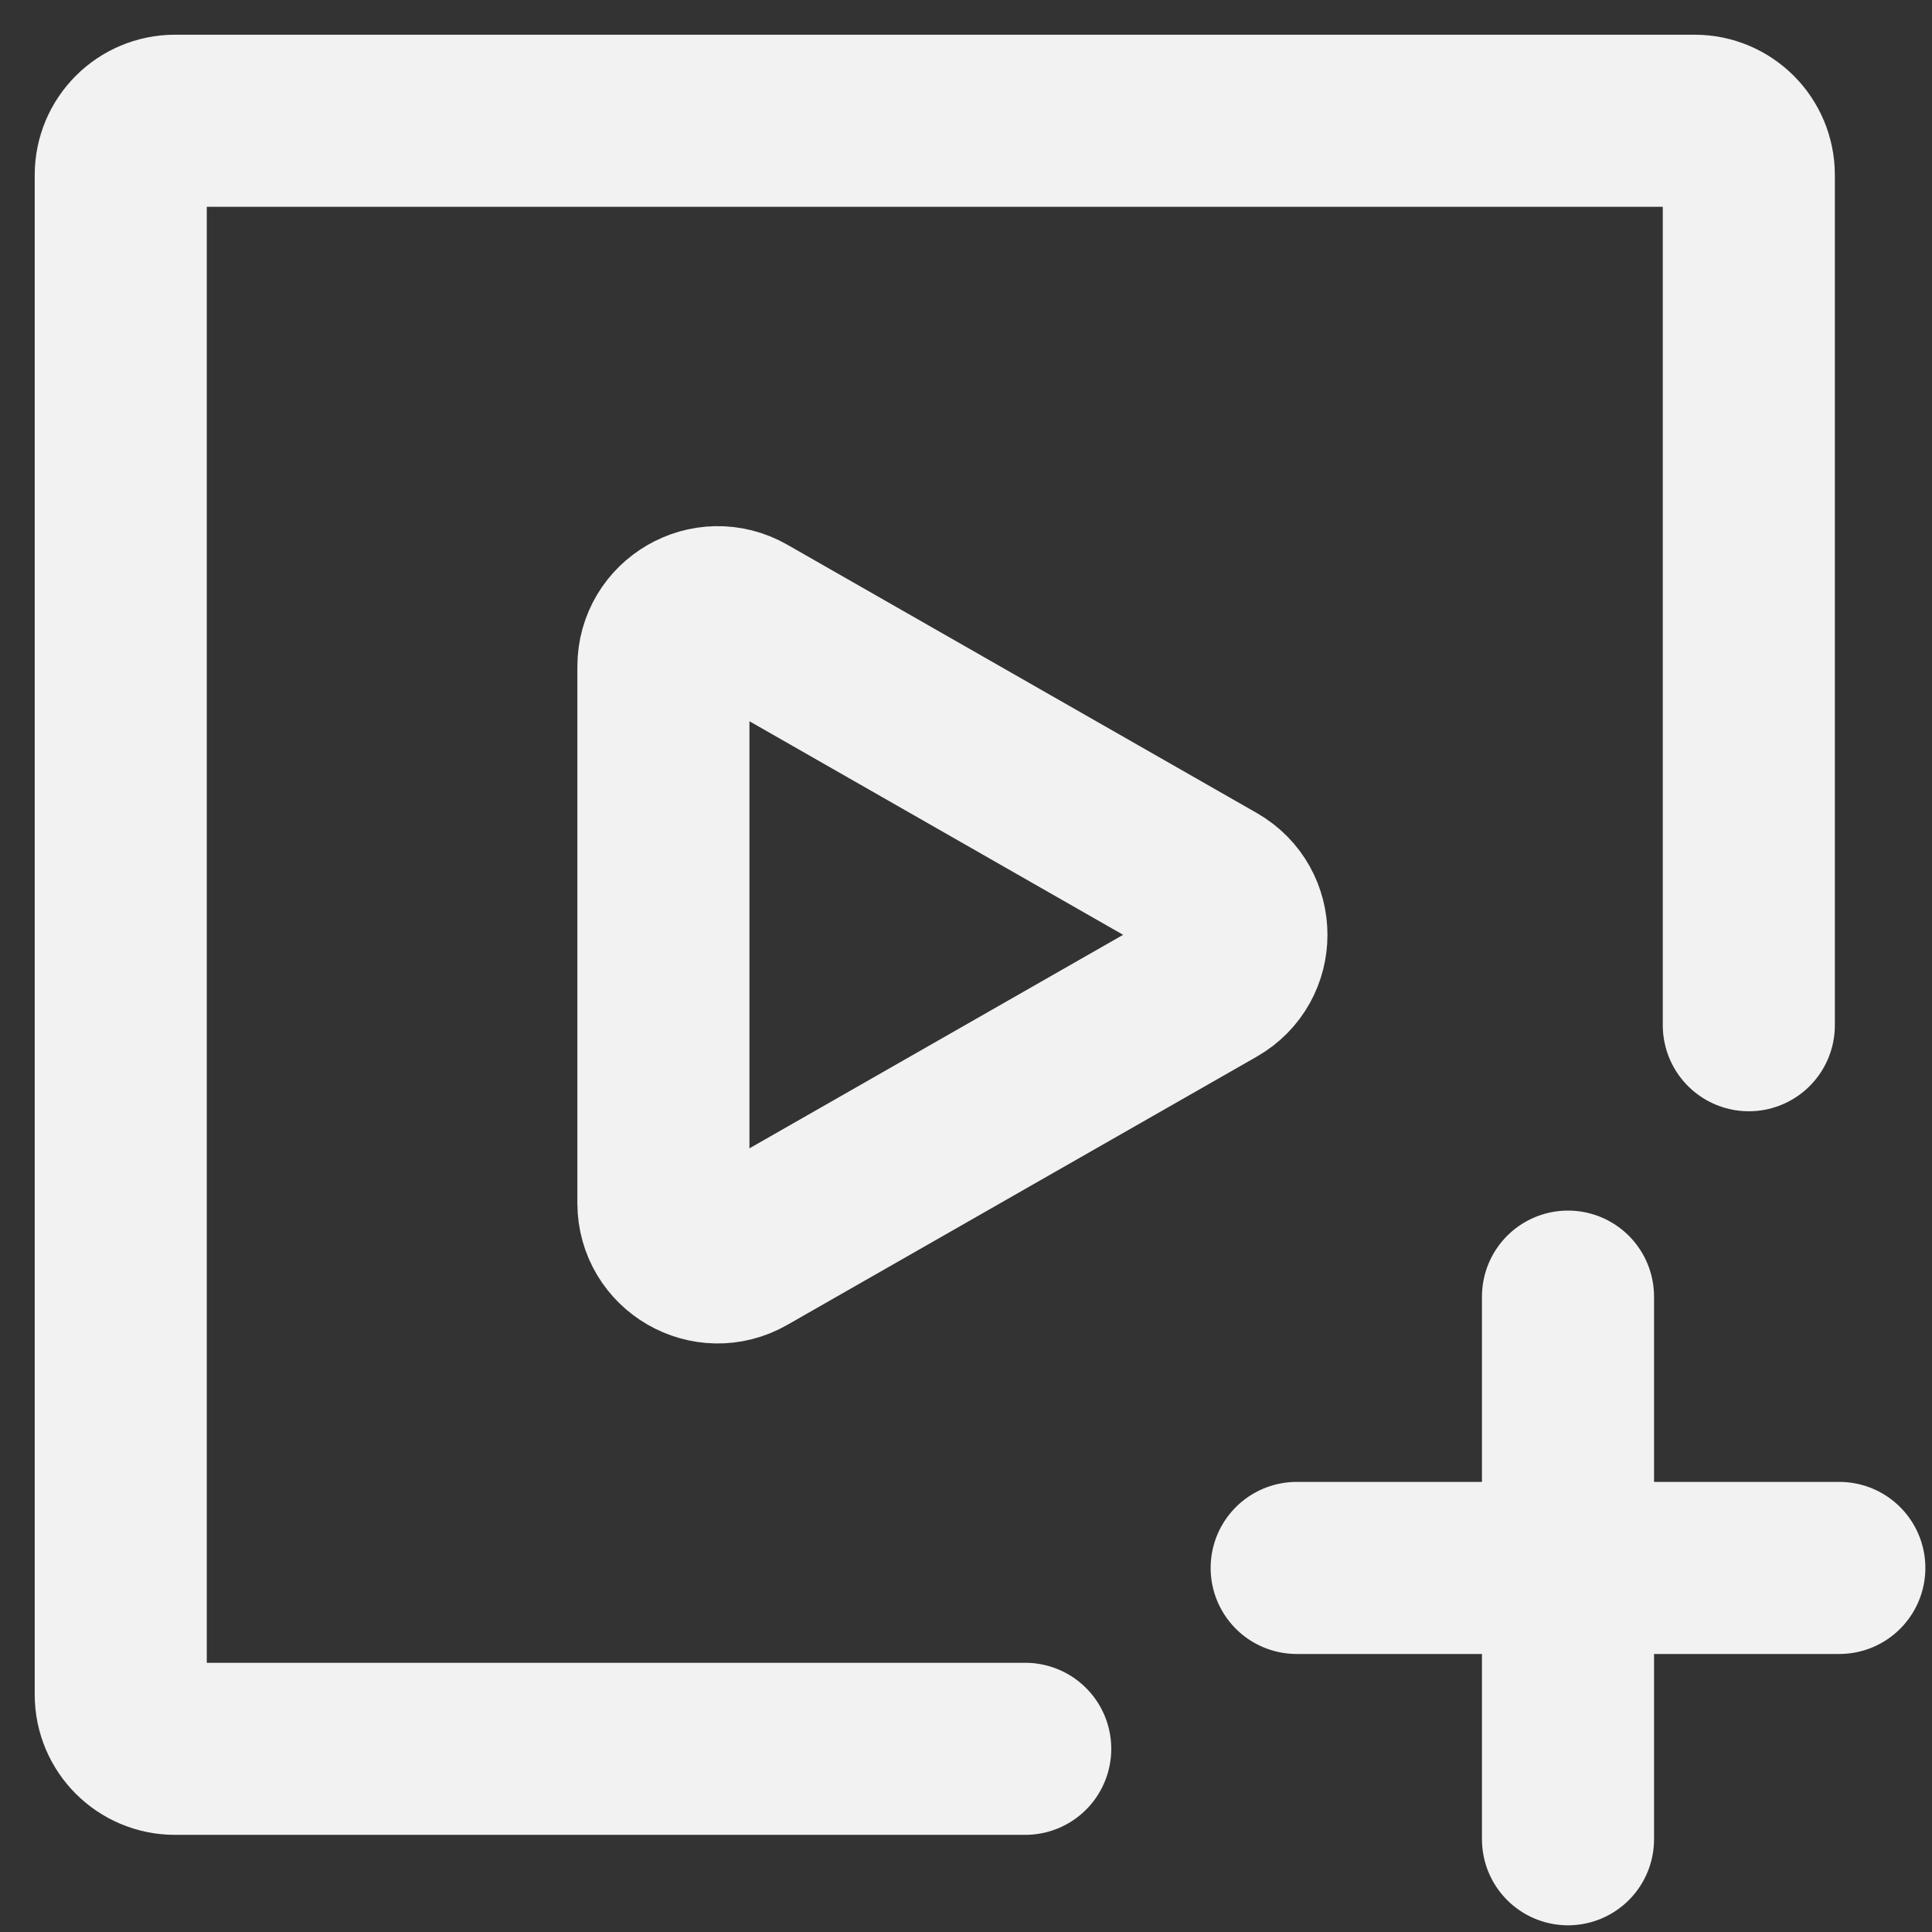<svg width="32" height="32" viewBox="0 0 32 32" fill="none" xmlns="http://www.w3.org/2000/svg">
<rect x="0" y="0" width="32" height="32" fill="#333333" stroke="none"/>
<path d="M16.981 28.966H2.899C2.402 28.966 2 28.564 2 28.068V2.899C2 2.402 2.402 2 2.899 2H28.068C28.564 2 28.966 2.402 28.966 2.899V16.981" stroke="#F2F2F2" stroke-width="2.85" stroke-linecap="round" stroke-linejoin="round"/>
<path d="M21.477 25.97H25.971M25.971 25.97H30.465M25.971 25.97V21.476M25.971 25.97V30.464" stroke="#F2F2F2" stroke-width="2.85" stroke-linecap="round" stroke-linejoin="round"/>
<path d="M12.333 10.259C11.734 9.917 10.988 10.35 10.988 11.04V19.927C10.988 20.617 11.734 21.05 12.333 20.707L20.109 16.264C20.713 15.919 20.713 15.048 20.109 14.703L12.333 10.259Z" stroke="#F2F2F2" stroke-width="2.85" stroke-linecap="round" stroke-linejoin="round"/>
</svg>
